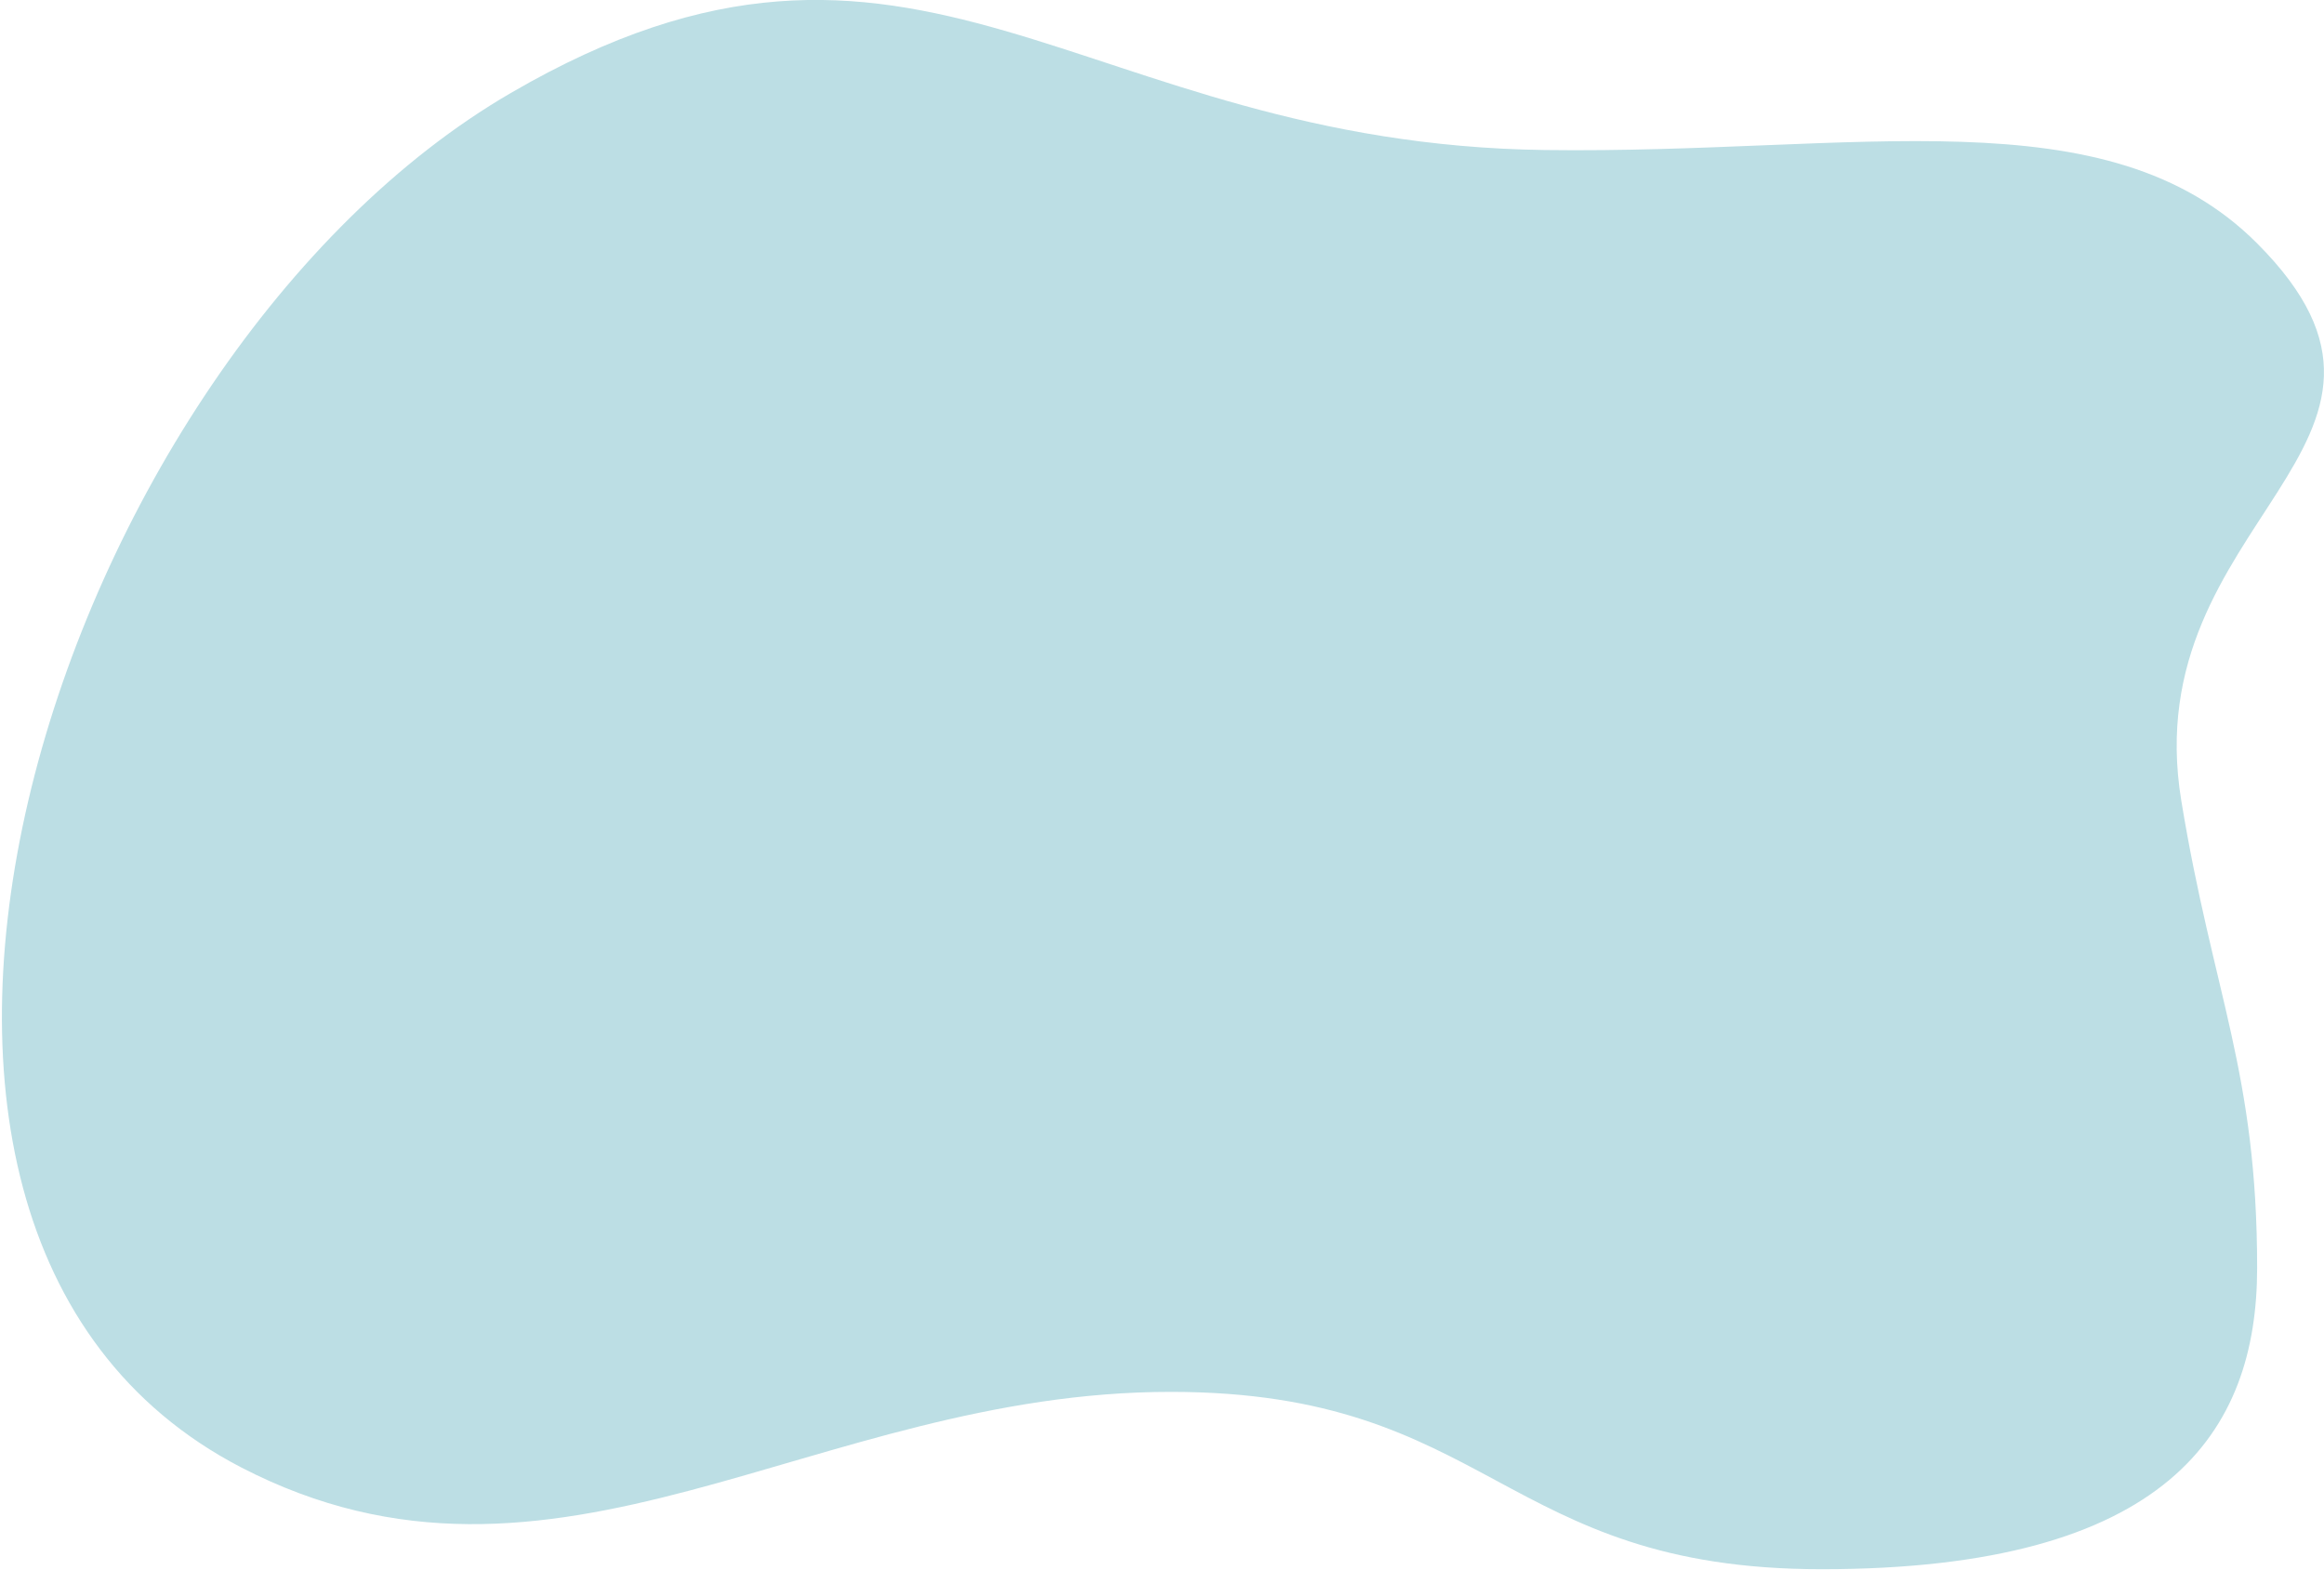 <svg width="570" height="385" fill="none" xmlns="http://www.w3.org/2000/svg">
  <path
    d="M535 196.4c7.8 47.6 18.6 66.4 18.6 114.6 0 40.2-21.9 73.9-106.8 73.9-78.8 0-80.9-43.5-159.7-43.5-87.6 0-151 58.4-228 18.5-114.2-59.3-45-272.5 66.2-337.1C224.8-35.1 264 35.3 379 36.8c76.3 1 137.8-14 174.6 22.9 49.5 49.6-30 67.5-18.6 136.7Z"
    fill="#bcdee480"
  />
</svg>
